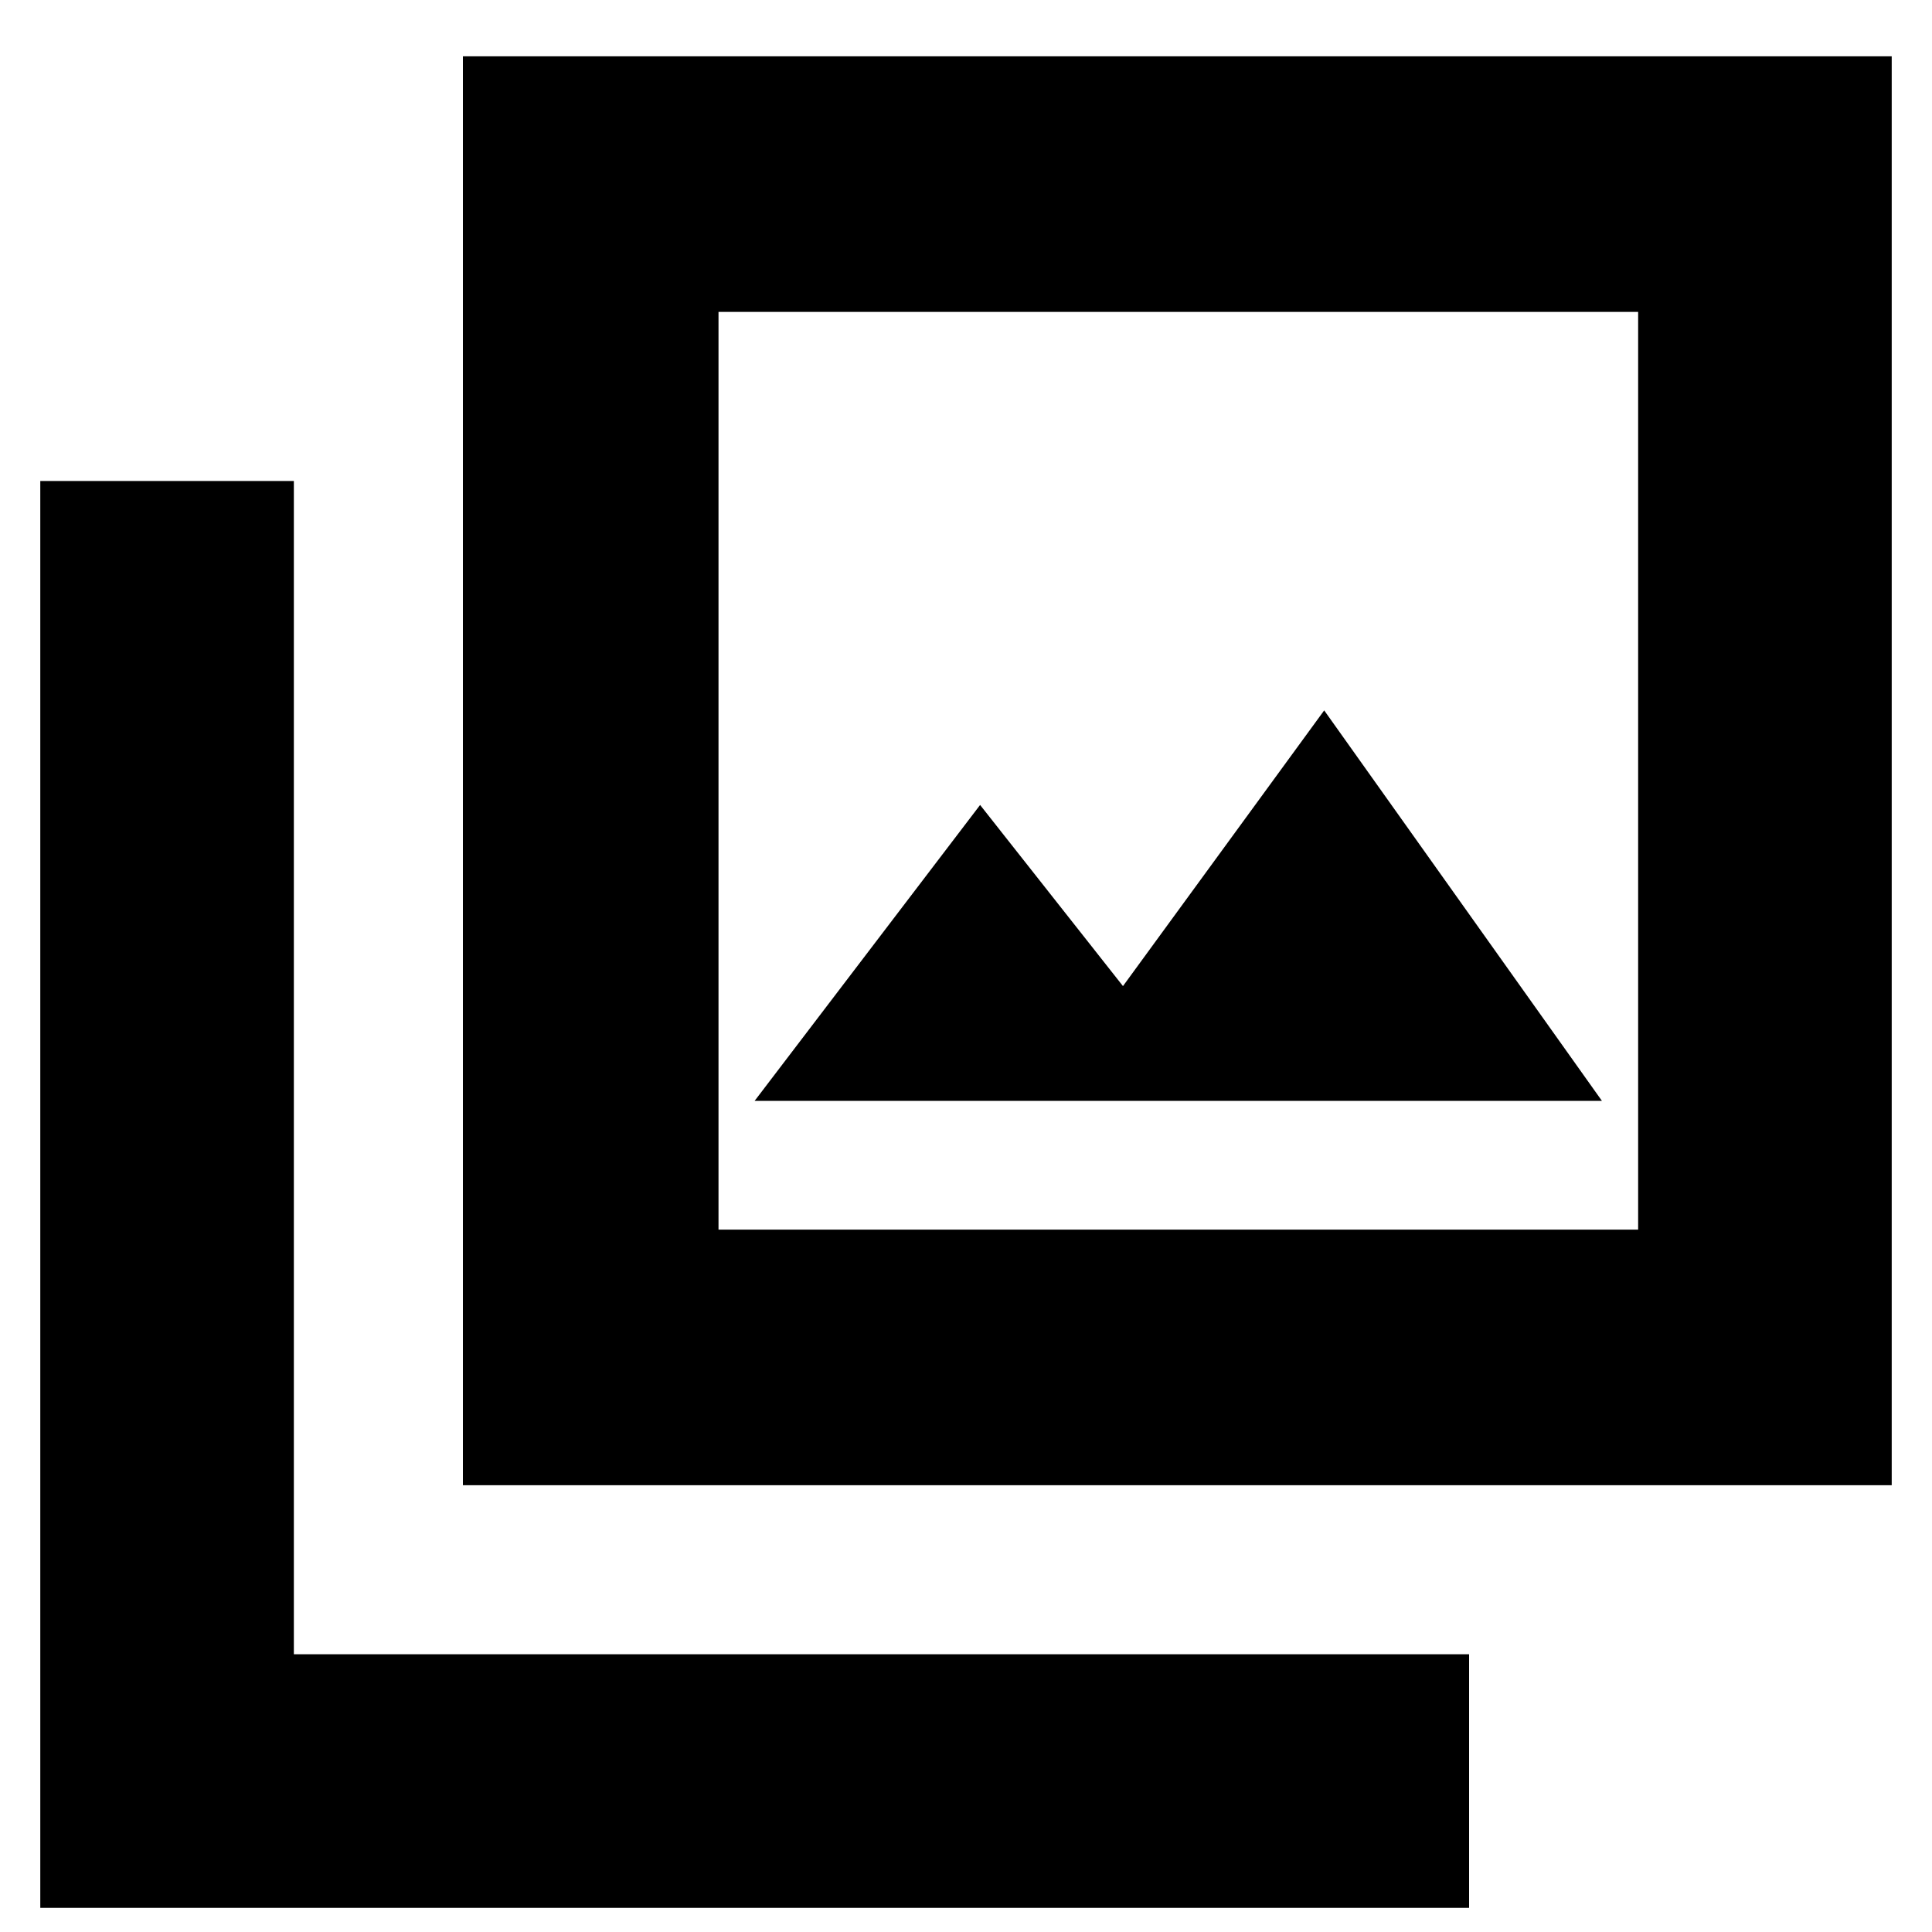 <svg xmlns="http://www.w3.org/2000/svg" height="20" width="20"><path d="M7.812 11.396h8.771l-2.875-4.042-2.083 2.854-1.479-1.875Zm-3.02 3.979V.583h14.791v14.792Zm2.646-2.646h9.52v-9.5h-9.52ZM.417 19.75V4.979h2.625v12.146h12.166v2.625Zm7.021-7.021v-9.5 9.5Z"/></svg>
